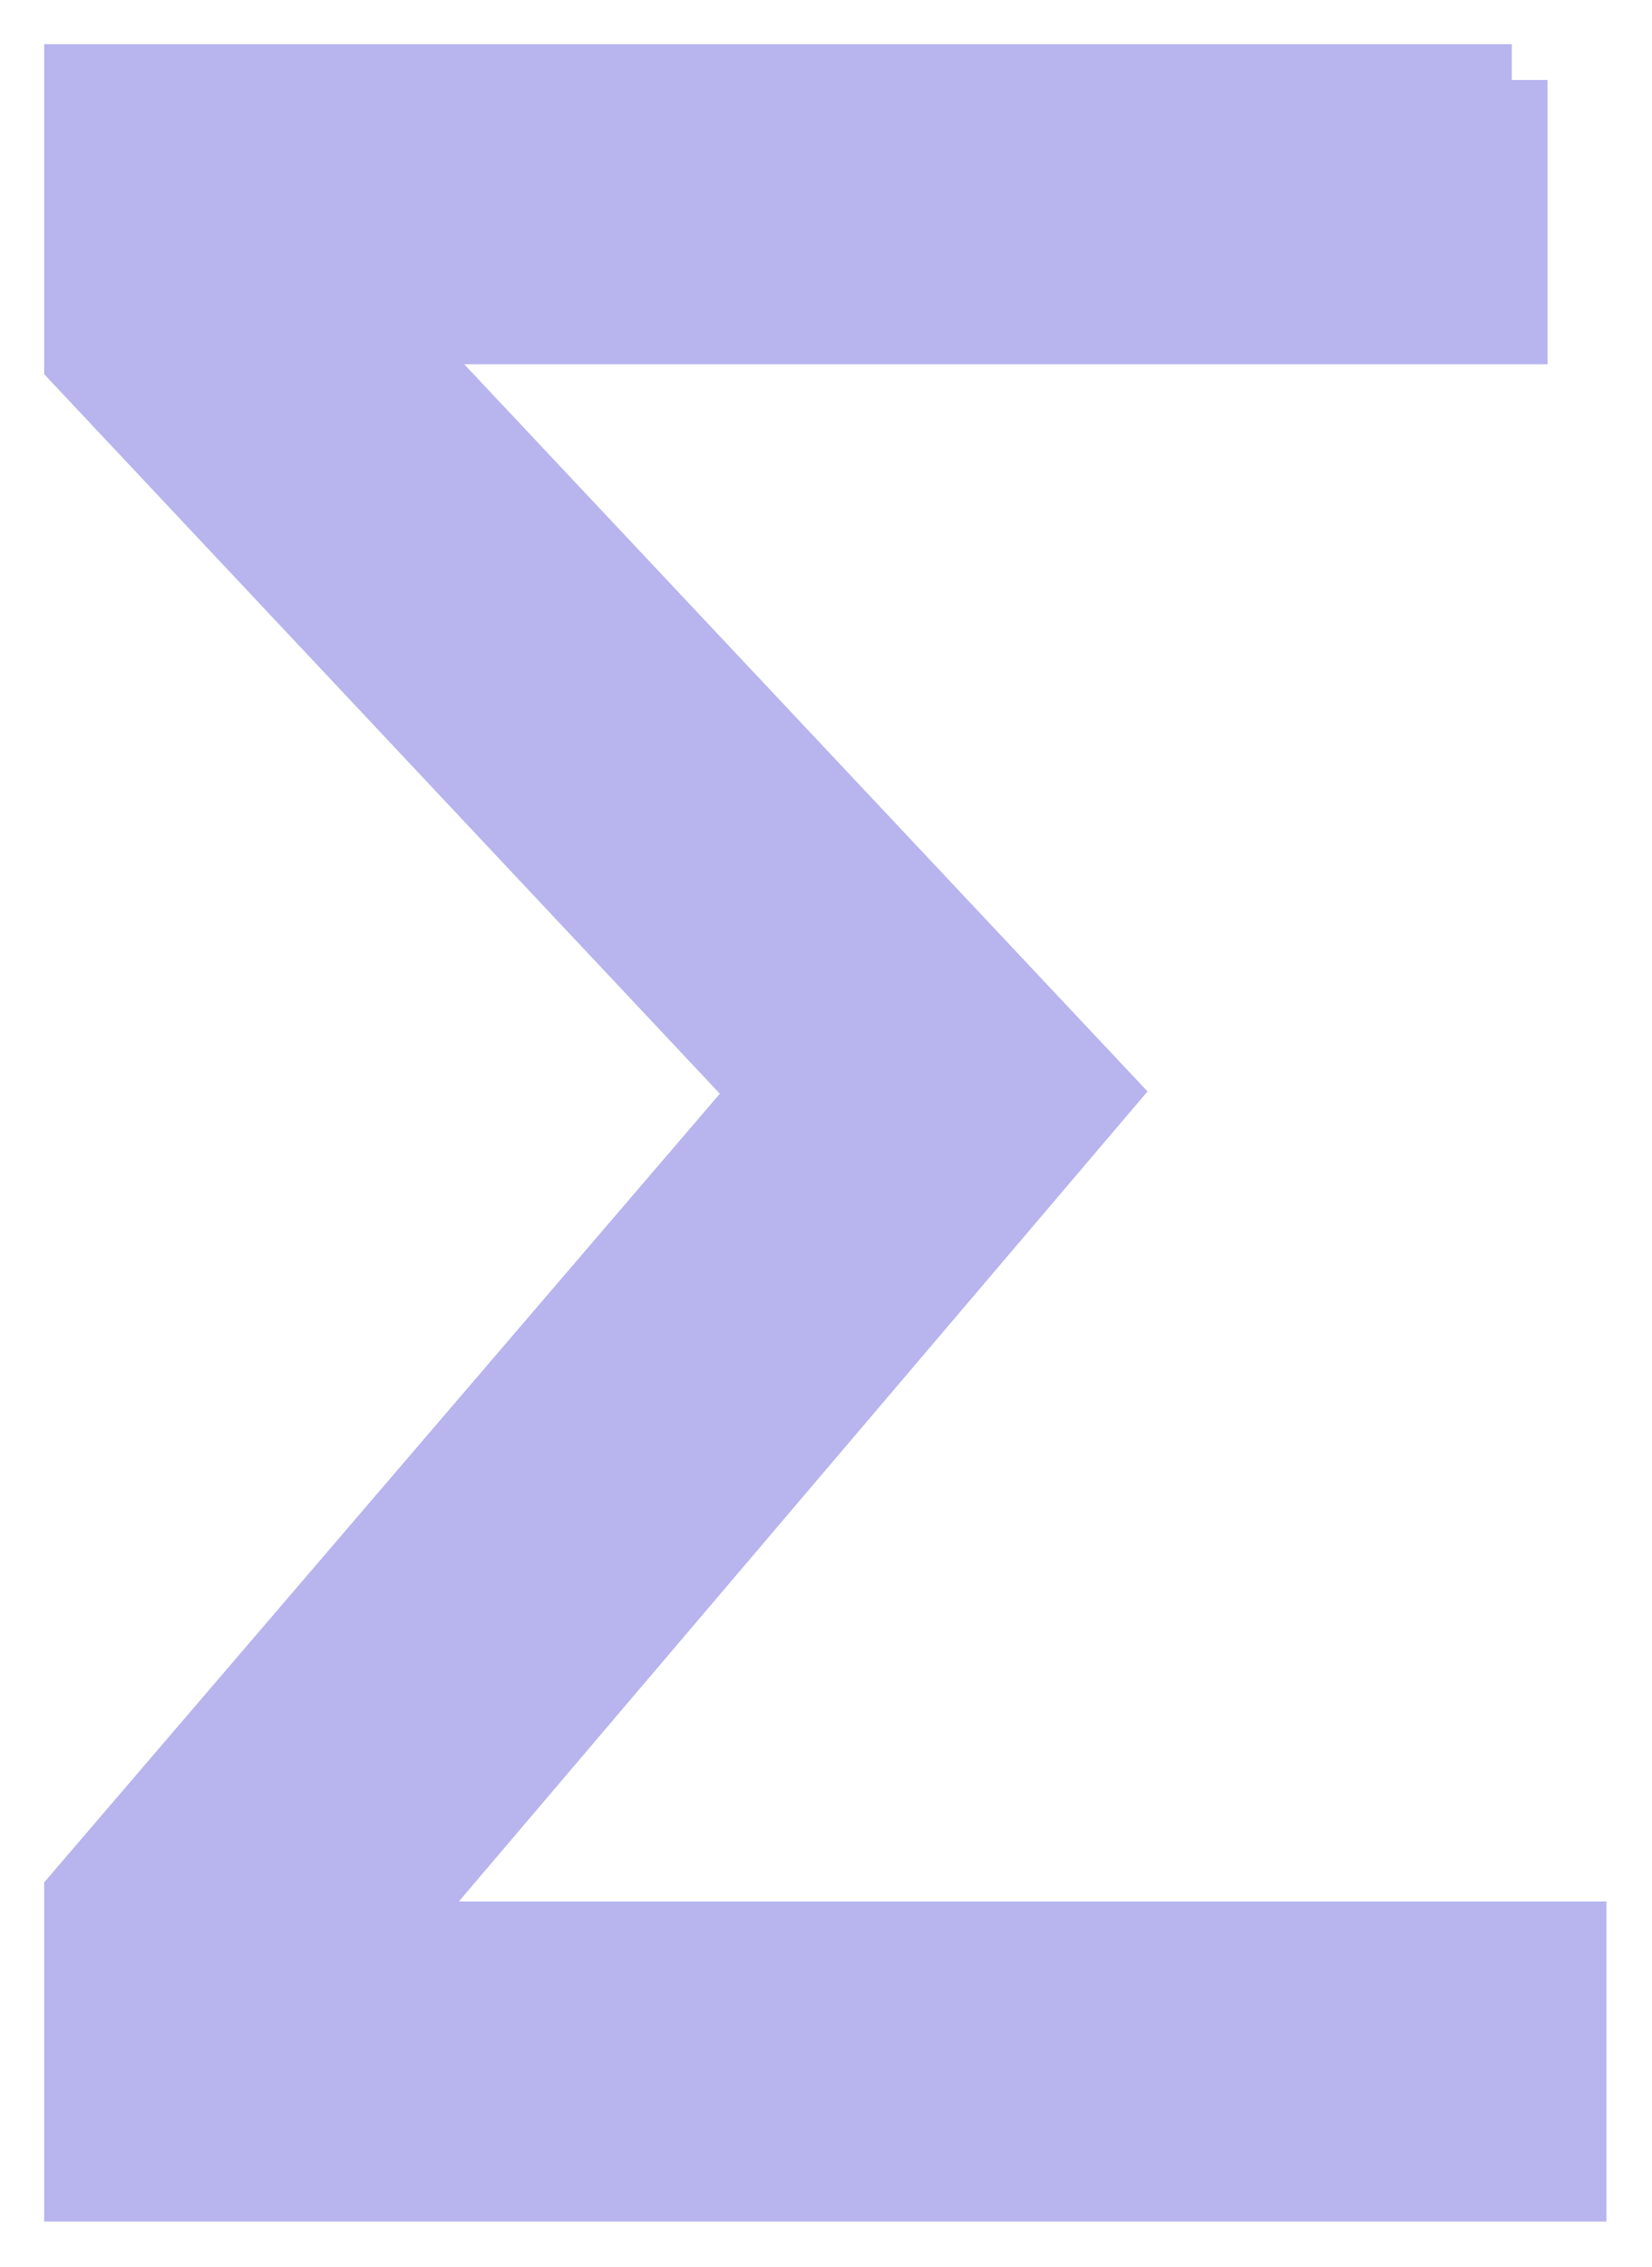 <?xml version="1.0" encoding="UTF-8" standalone="no"?><!DOCTYPE svg PUBLIC "-//W3C//DTD SVG 1.1//EN" "http://www.w3.org/Graphics/SVG/1.1/DTD/svg11.dtd"><svg width="100%" height="100%" viewBox="0 0 1011 1387" version="1.1" xmlns="http://www.w3.org/2000/svg" xmlns:xlink="http://www.w3.org/1999/xlink" xml:space="preserve" xmlns:serif="http://www.serif.com/" style="fill-rule:evenodd;clip-rule:evenodd;stroke-miterlimit:2;"><path d="M925.184,48.914l-0,152.051l-691.7,-0l439.453,467.578l-439.453,516.797l727.735,-0l-0,152.051l-912.305,-0l-0,-177.54l420.996,-491.308l-420.996,-448.242l-0,-171.387l876.27,-0Z" style="fill:#b7b4ee;fill-rule:nonzero;stroke:#b7b4ee;stroke-width:43.75px;"/></svg>